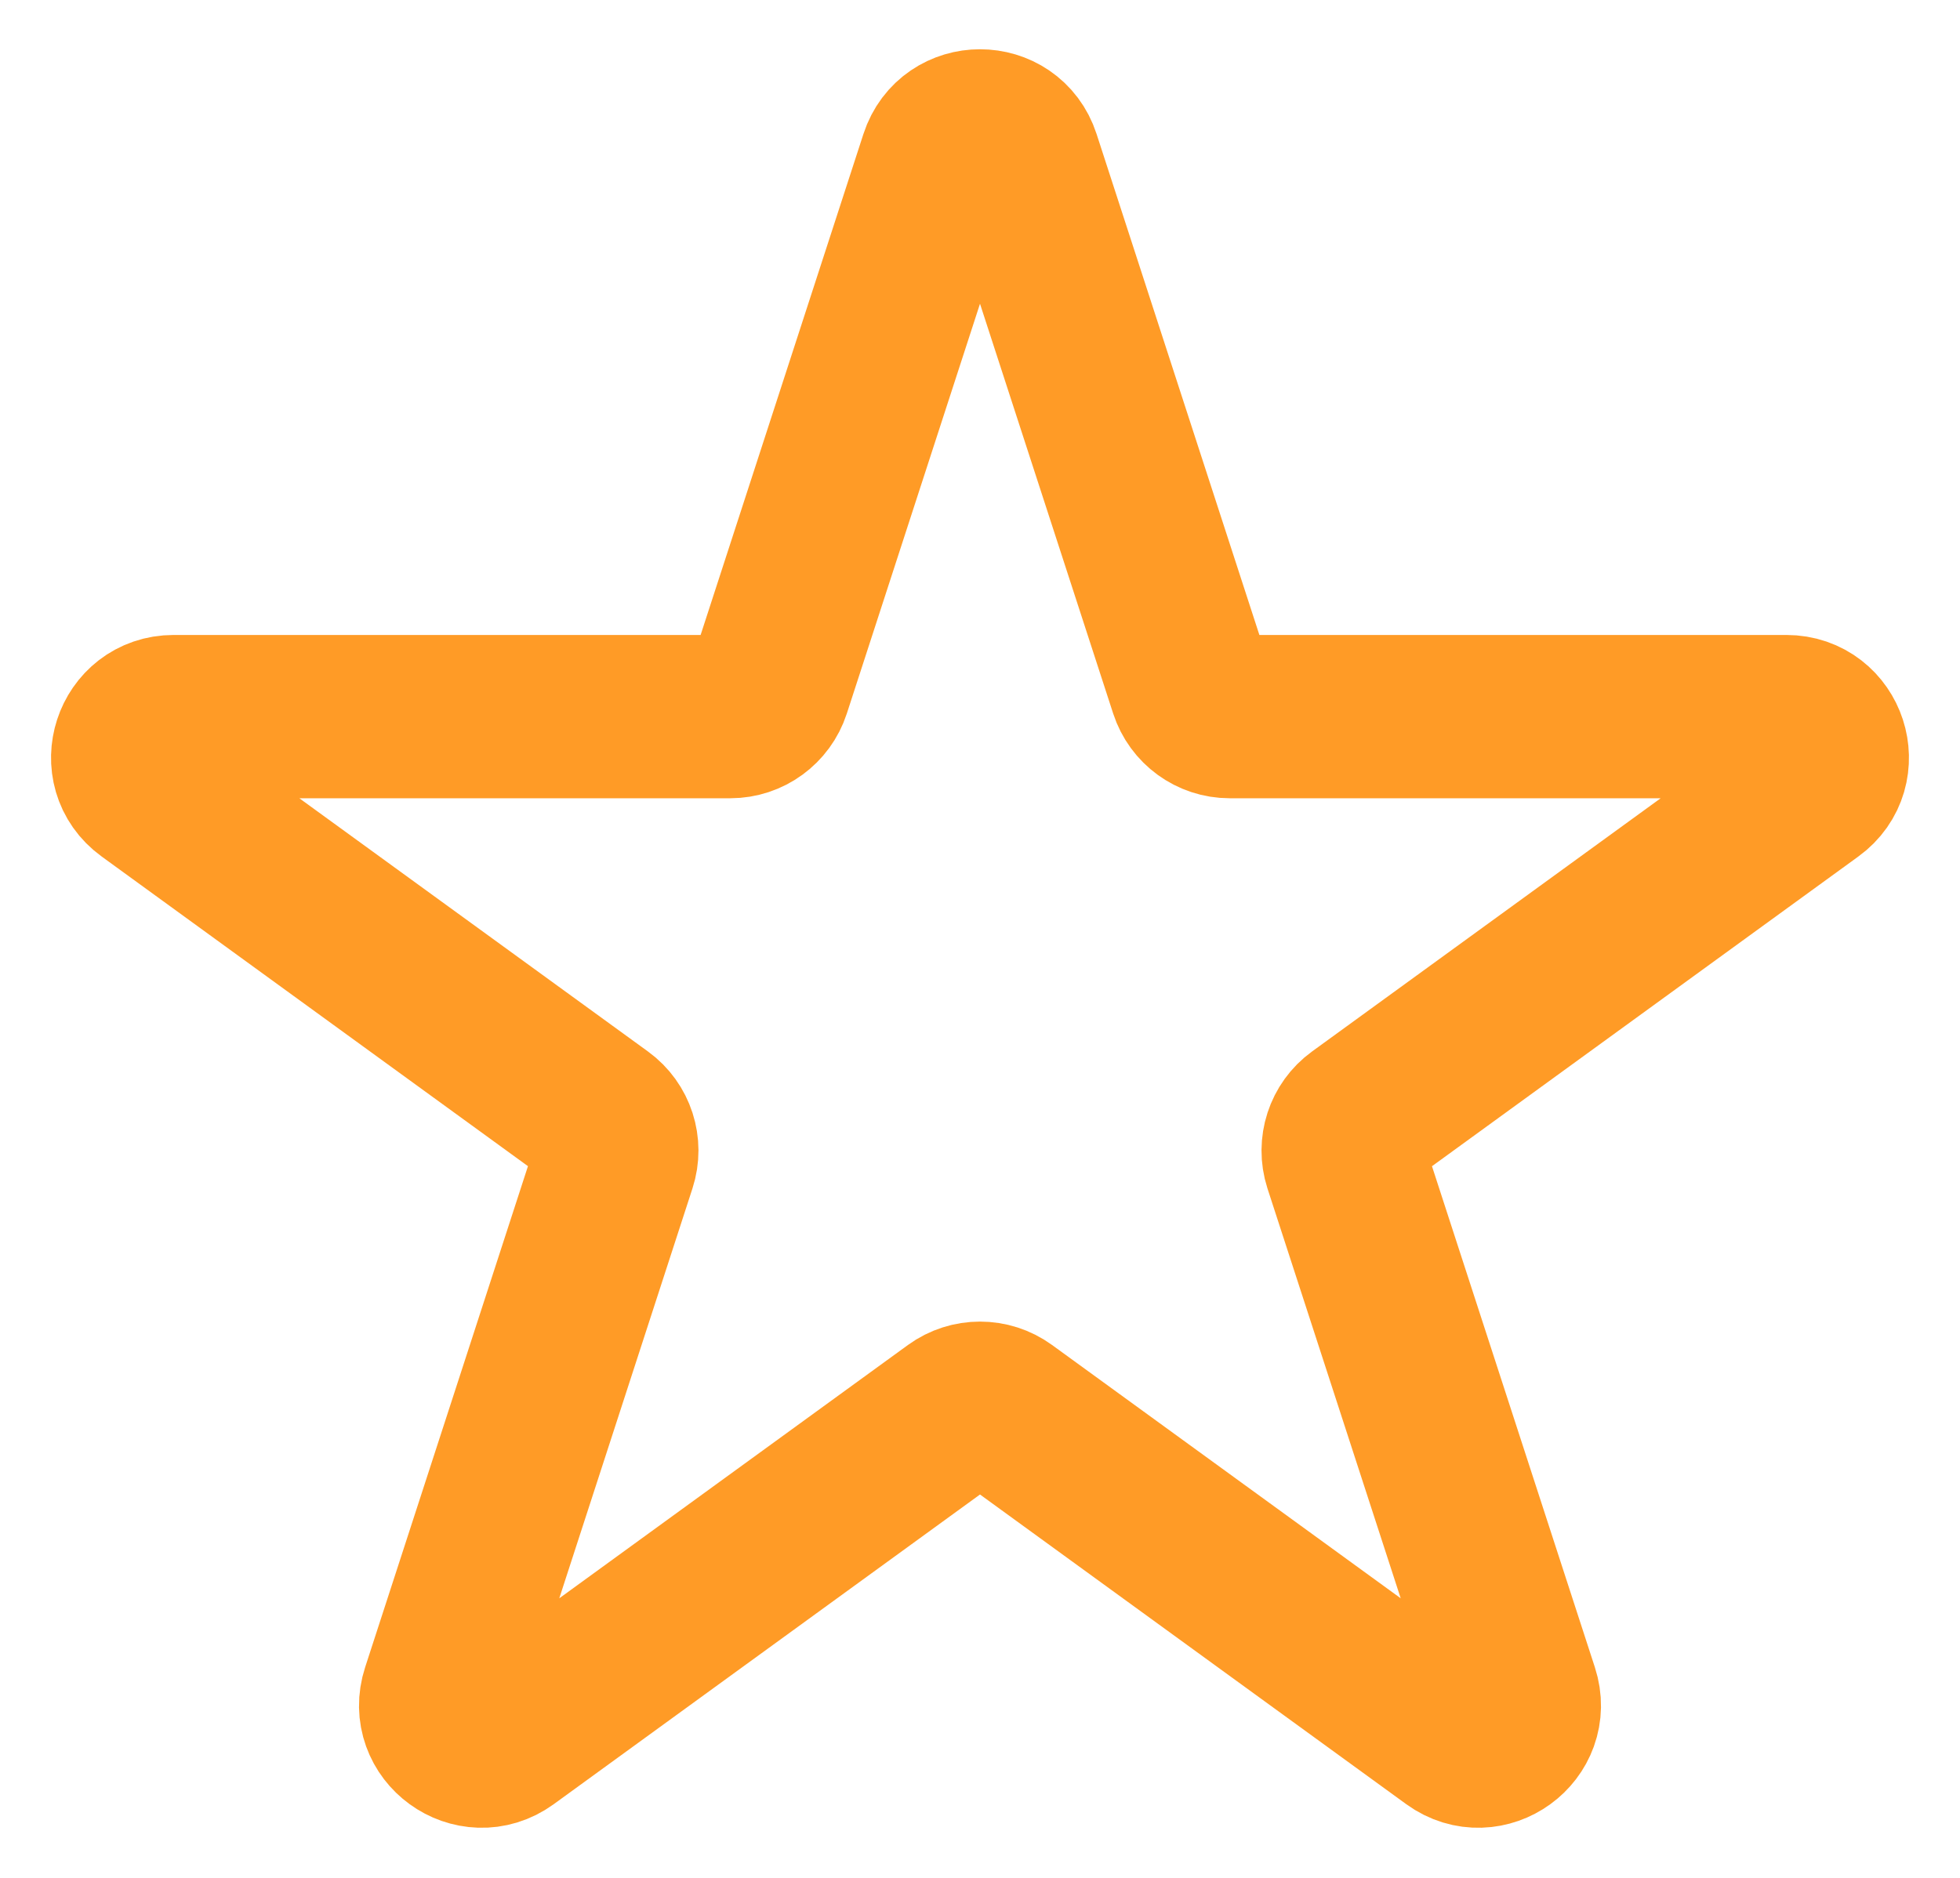 <svg width="24" height="23" viewBox="0 0 24 23" fill="none" xmlns="http://www.w3.org/2000/svg">
<path d="M11.524 1.949C11.674 1.488 12.326 1.488 12.476 1.949L14.582 8.431C14.649 8.637 14.841 8.777 15.057 8.777H21.874C22.358 8.777 22.56 9.397 22.168 9.681L16.653 13.688C16.478 13.815 16.405 14.041 16.471 14.247L18.578 20.73C18.728 21.19 18.2 21.573 17.808 21.289L12.294 17.282C12.119 17.155 11.881 17.155 11.706 17.282L6.192 21.289C5.8 21.573 5.272 21.19 5.422 20.73L7.528 14.247C7.595 14.041 7.522 13.815 7.347 13.688L1.832 9.681C1.44 9.397 1.642 8.777 2.126 8.777H8.943C9.159 8.777 9.351 8.637 9.418 8.431L11.524 1.949Z" stroke="#FF9B26" stroke-width="2"/>
</svg>
